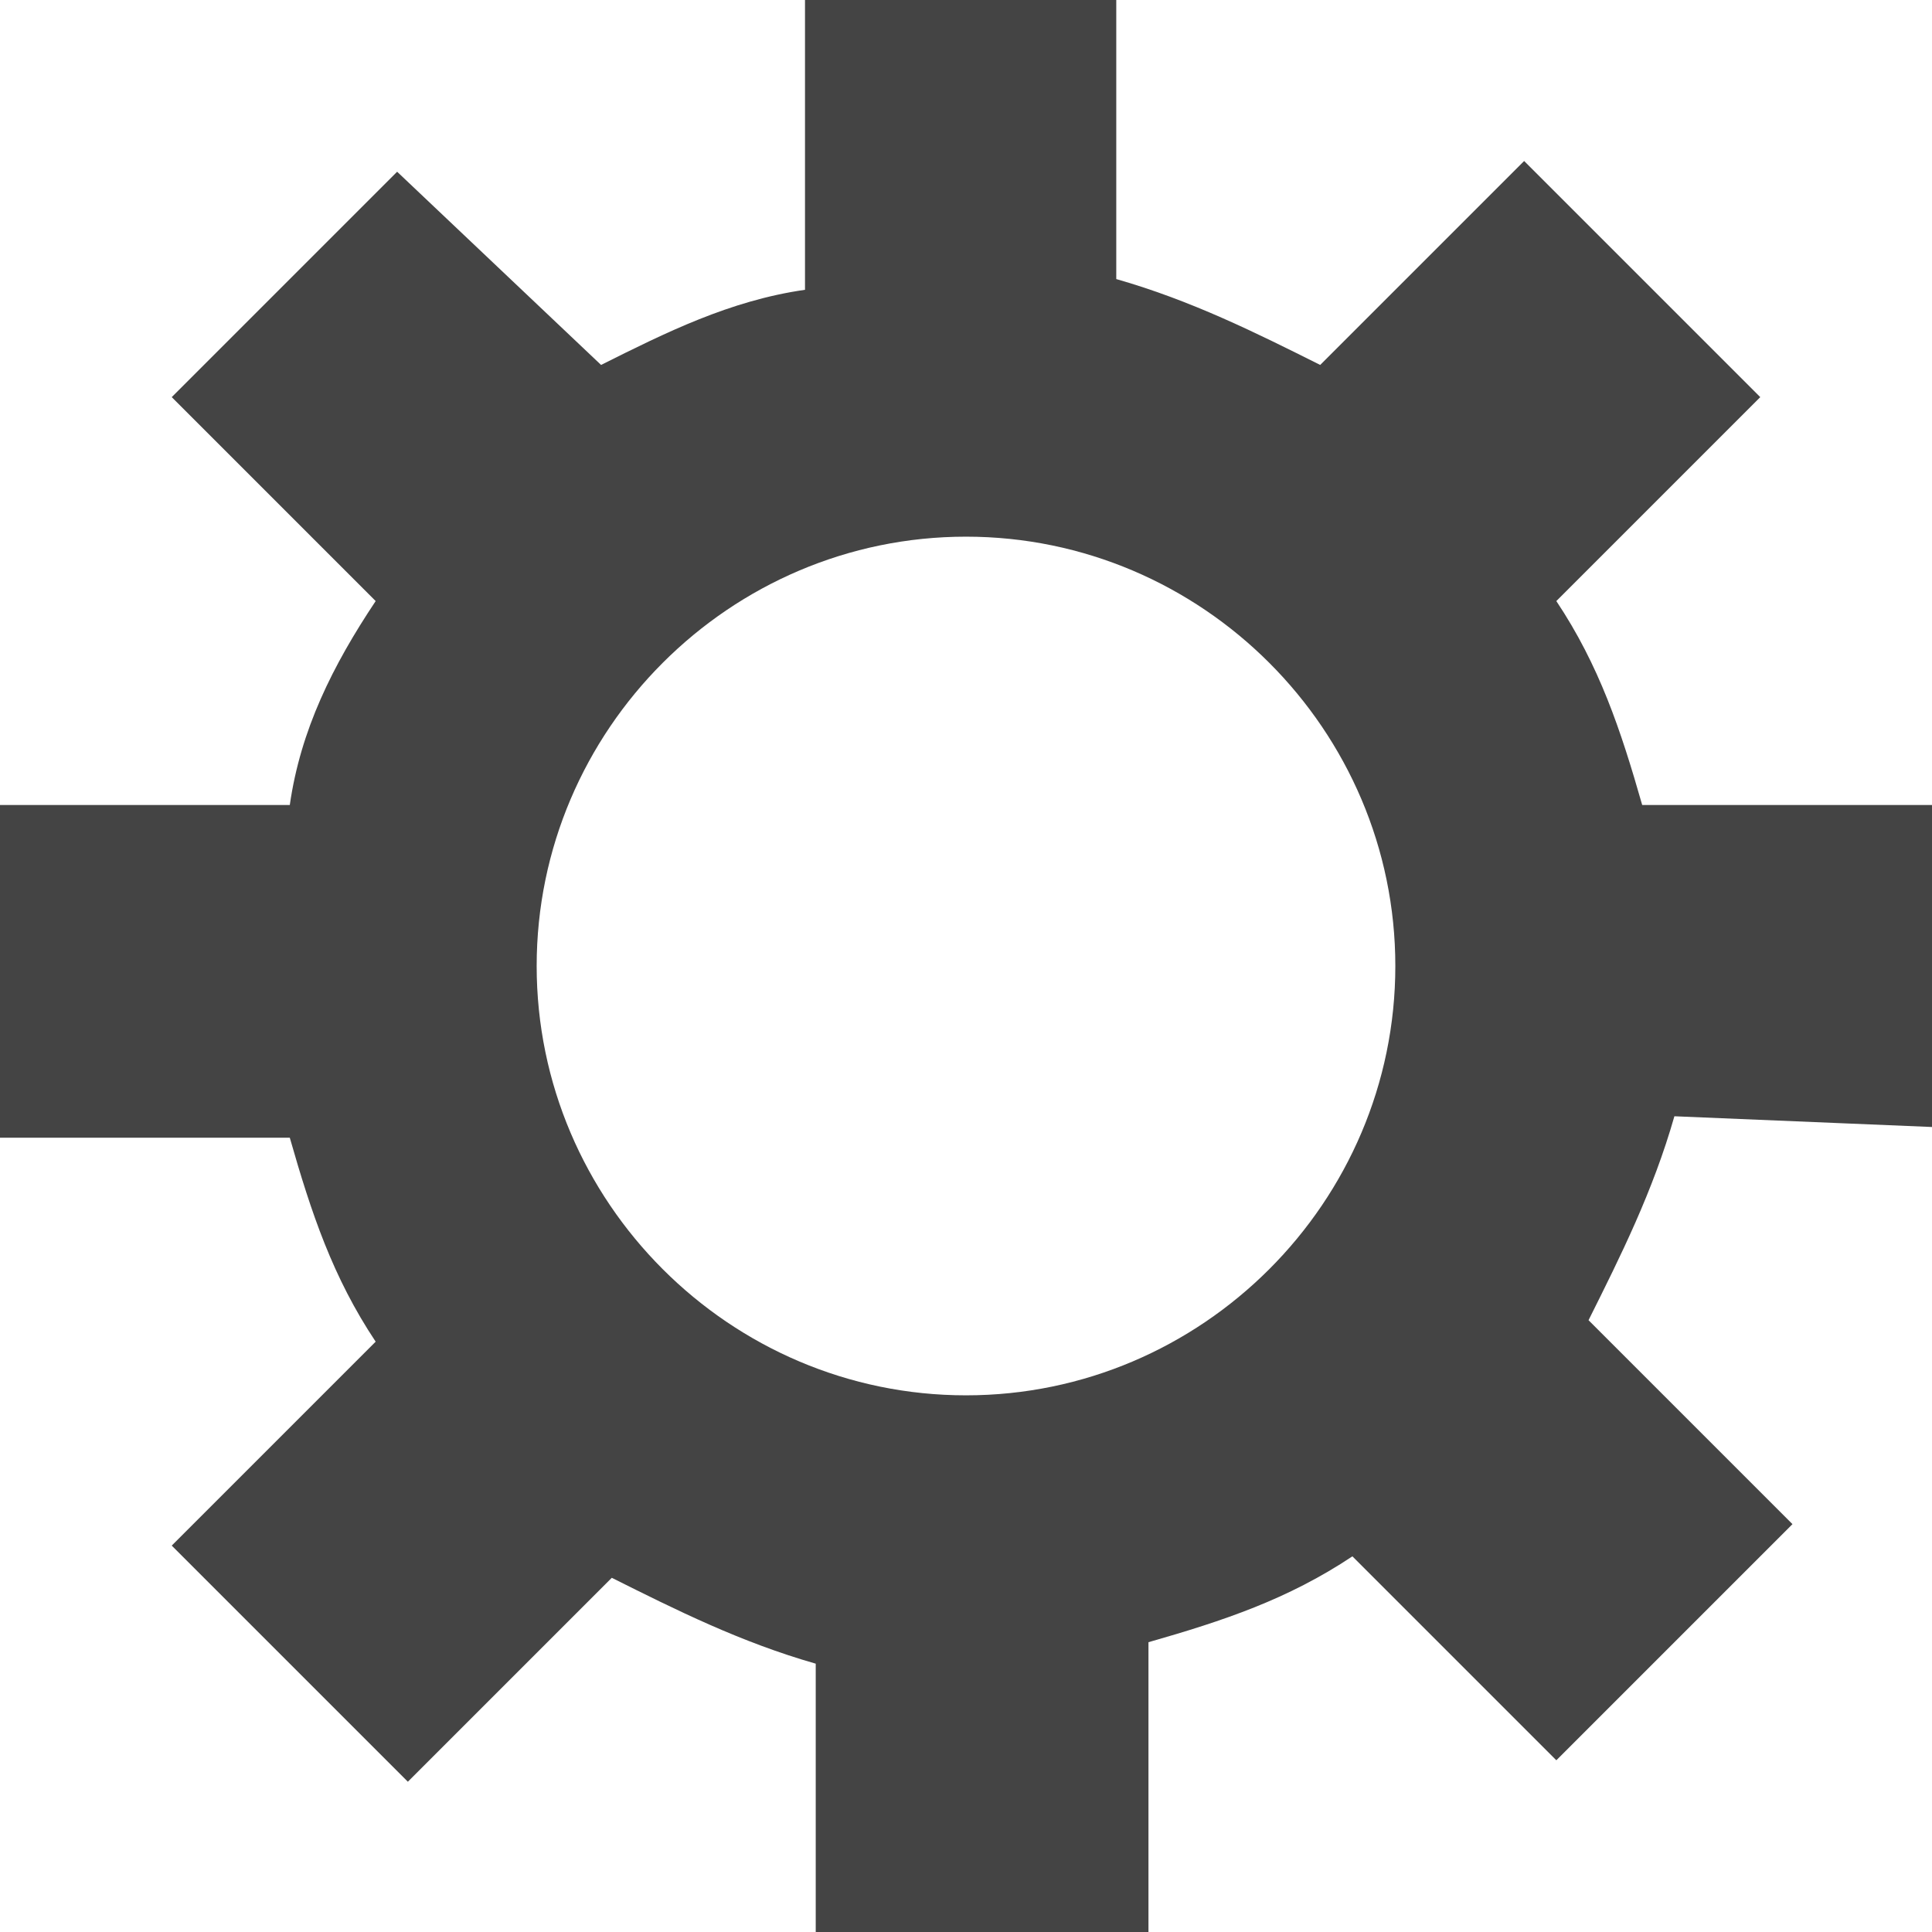 <?xml version="1.0" encoding="utf-8"?>
<!-- Generator: Adobe Illustrator 21.1.0, SVG Export Plug-In . SVG Version: 6.00 Build 0)  -->
<svg version="1.1" id="Layer_1" xmlns="http://www.w3.org/2000/svg" xmlns:xlink="http://www.w3.org/1999/xlink" x="0px" y="0px"
	 viewBox="0 0 18 18" style="enable-background:new 0 0 18 18;" xml:space="preserve">
<style type="text/css">
	.st0{fill:#444444;}
</style>
<g id="Icons_27_">
	<path class="st0" d="M18,10.5v-3h-2.7c-0.2-0.7-0.4-1.3-0.8-1.9l1.9-1.9l-2.2-2.2l-1.9,1.9c-0.6-0.3-1.2-0.6-1.9-0.8V0H7.5v2.7
		C6.8,2.8,6.2,3.1,5.6,3.4L3.7,1.6L1.6,3.7l1.9,1.9C3.1,6.2,2.8,6.8,2.7,7.5H0v3.1h2.7c0.2,0.7,0.4,1.3,0.8,1.9l-1.9,1.9l2.2,2.2
		l1.9-1.9c0.6,0.3,1.2,0.6,1.9,0.8V18h3.1v-2.7c0.7-0.2,1.3-0.4,1.9-0.8l1.9,1.9l2.2-2.2l-1.9-1.9c0.3-0.6,0.6-1.2,0.8-1.9L18,10.5
		L18,10.5z M9,13c-2.2,0-4-1.8-4-4s1.8-4,4-4s4,1.8,4,4S11.2,13,9,13z"/>
</g>
</svg>
